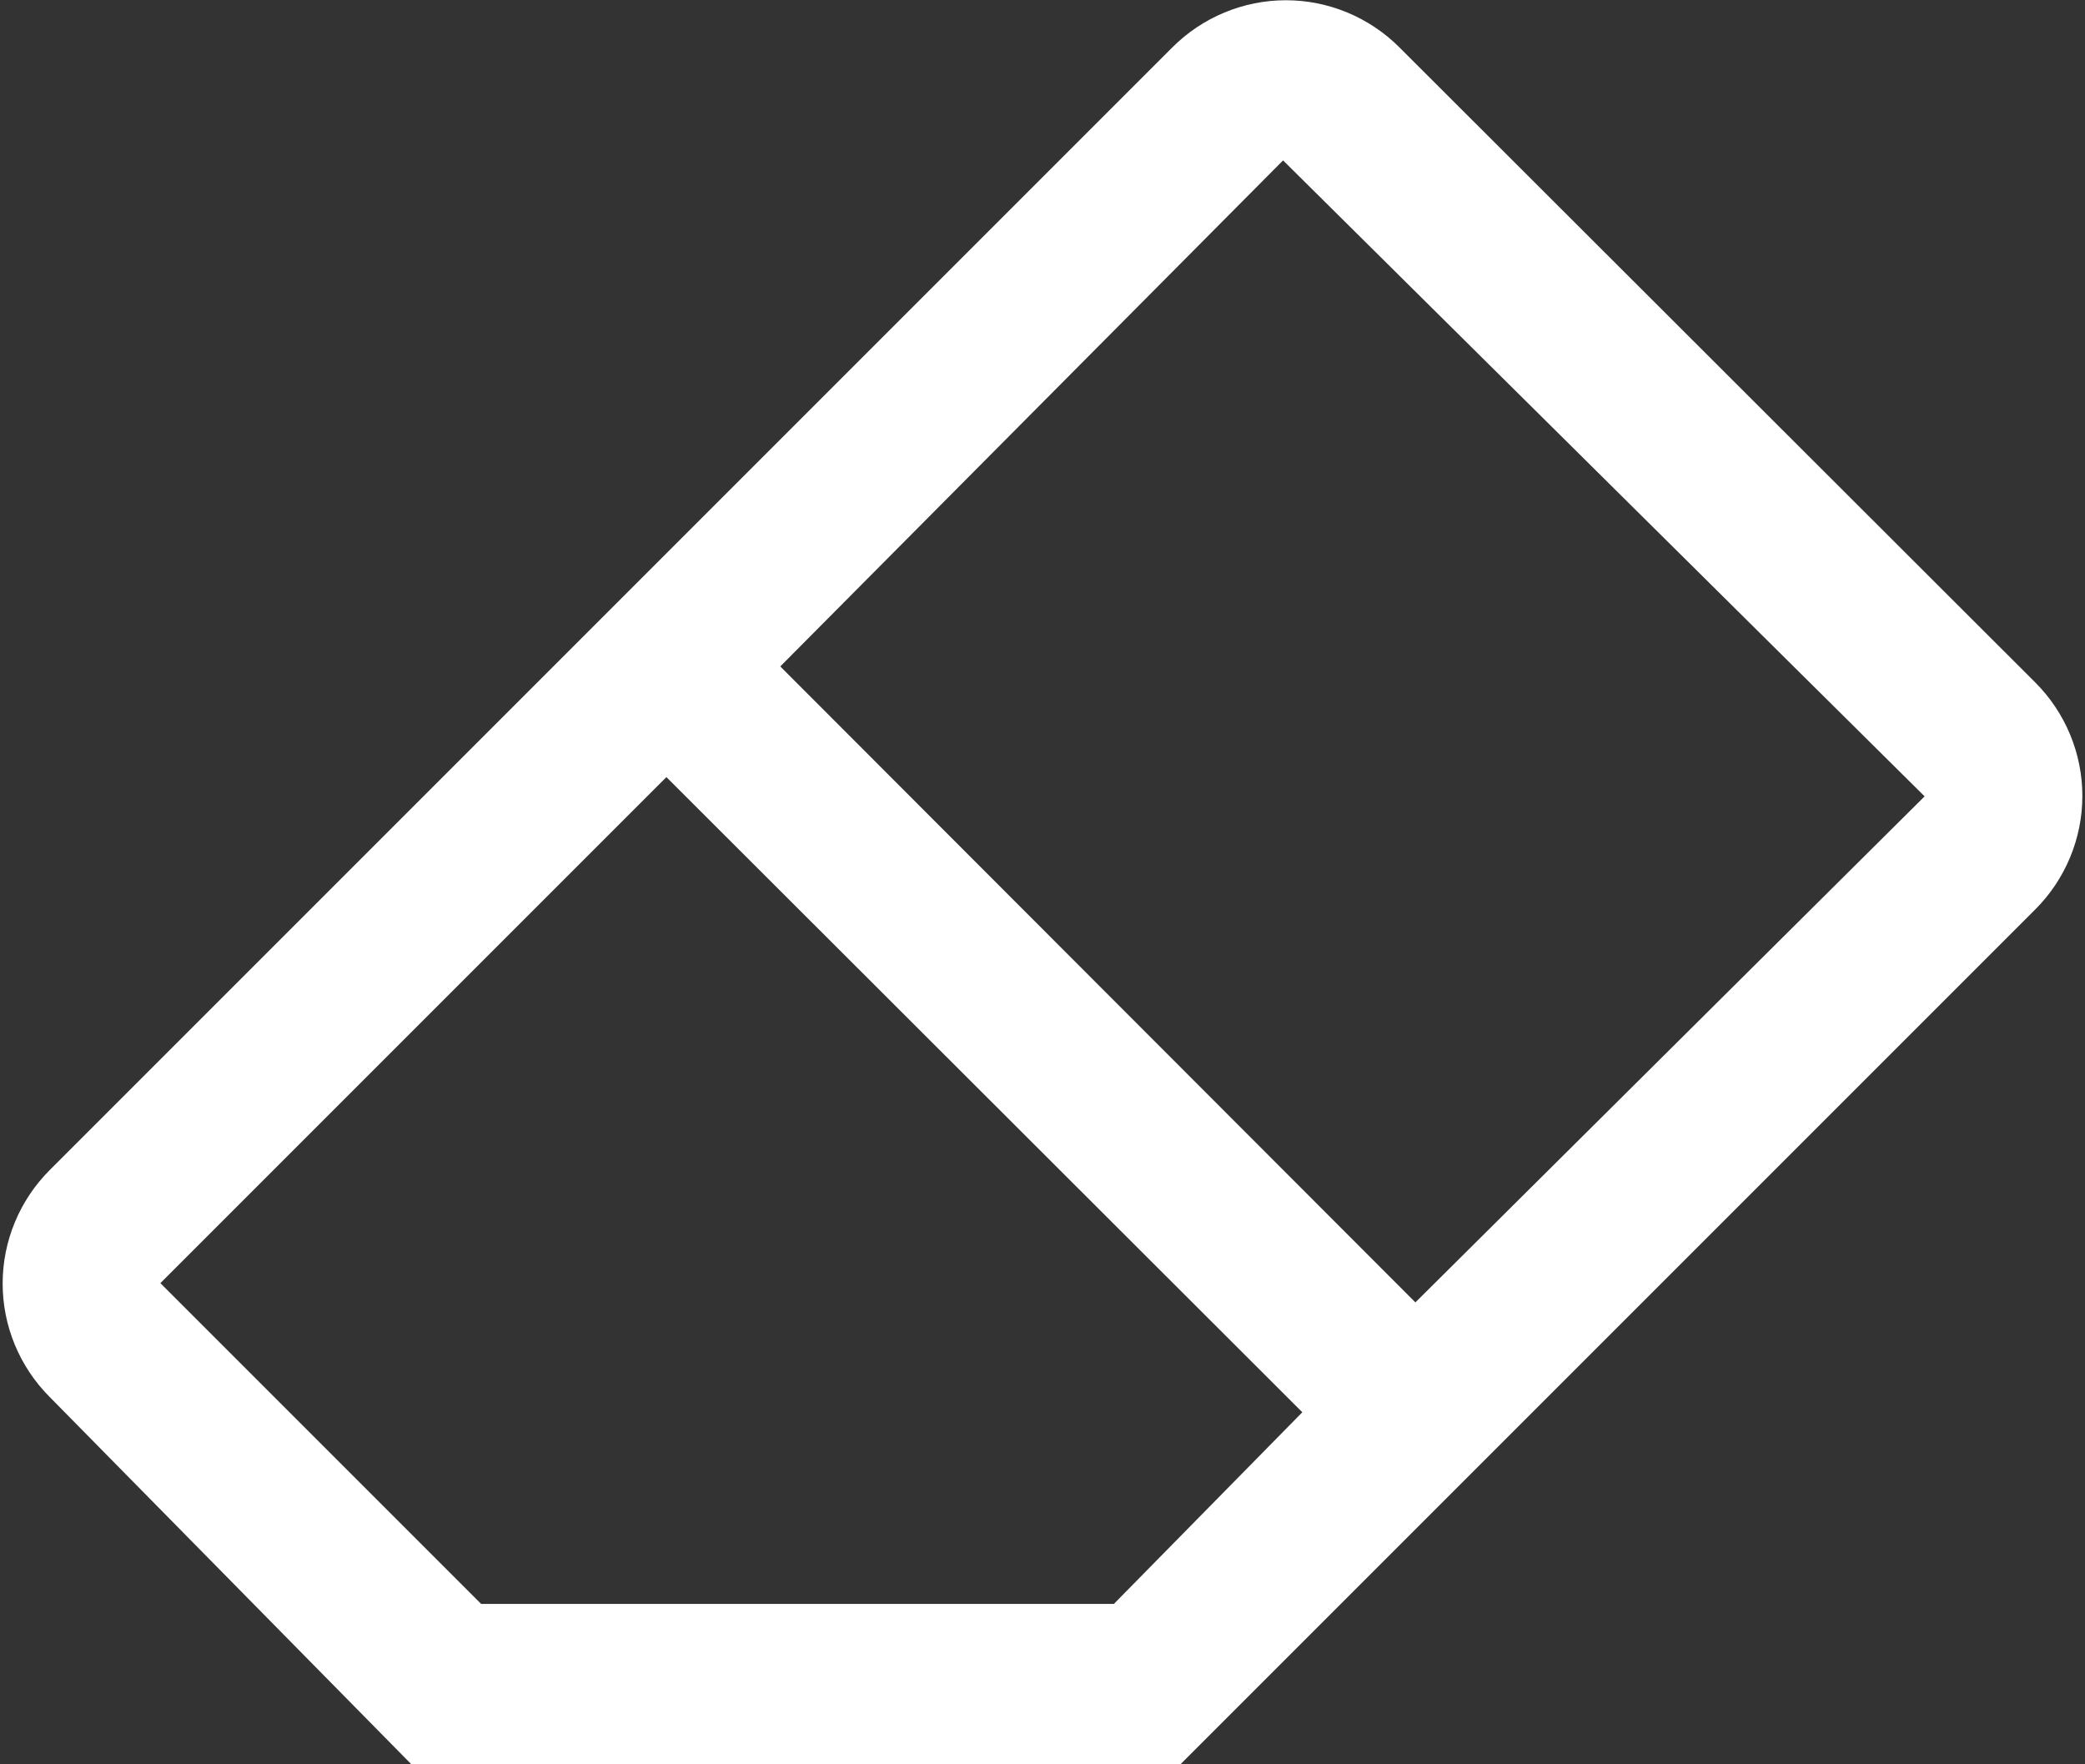 <svg width="26" height="22" viewBox="0 0 26 22" xmlns="http://www.w3.org/2000/svg">
<rect x="0" y="0" width="26" height="22" fill="#333333" stroke="none"/>
<g clip-path="url(#clip0_215_2)">
<path d="M25.38 8.51L17.45 0.59C17.264 0.404 17.044 0.257 16.801 0.156C16.558 0.055 16.298 0.003 16.035 0.003C15.772 0.003 15.512 0.055 15.269 0.156C15.026 0.257 14.806 0.404 14.62 0.59L0.62 14.59C0.434 14.776 0.287 14.996 0.186 15.239C0.085 15.482 0.033 15.742 0.033 16.005C0.033 16.268 0.085 16.528 0.186 16.771C0.287 17.014 0.434 17.234 0.62 17.42L5.13 22H14.72L25.38 11.34C25.566 11.154 25.713 10.934 25.814 10.691C25.915 10.448 25.967 10.188 25.967 9.925C25.967 9.662 25.915 9.402 25.814 9.159C25.713 8.916 25.566 8.696 25.38 8.51ZM13.89 20H6L2 16L8.31 9.69L16.24 17.61L13.89 20ZM17.65 16.24L9.73 8.31L16 2L24 9.93L17.65 16.24Z" fill="white"/>
</g>
<defs>
<clipPath id="clip0_215_2">
<rect width="26" height="22" fill="white"/>
</clipPath>
</defs>
</svg>
